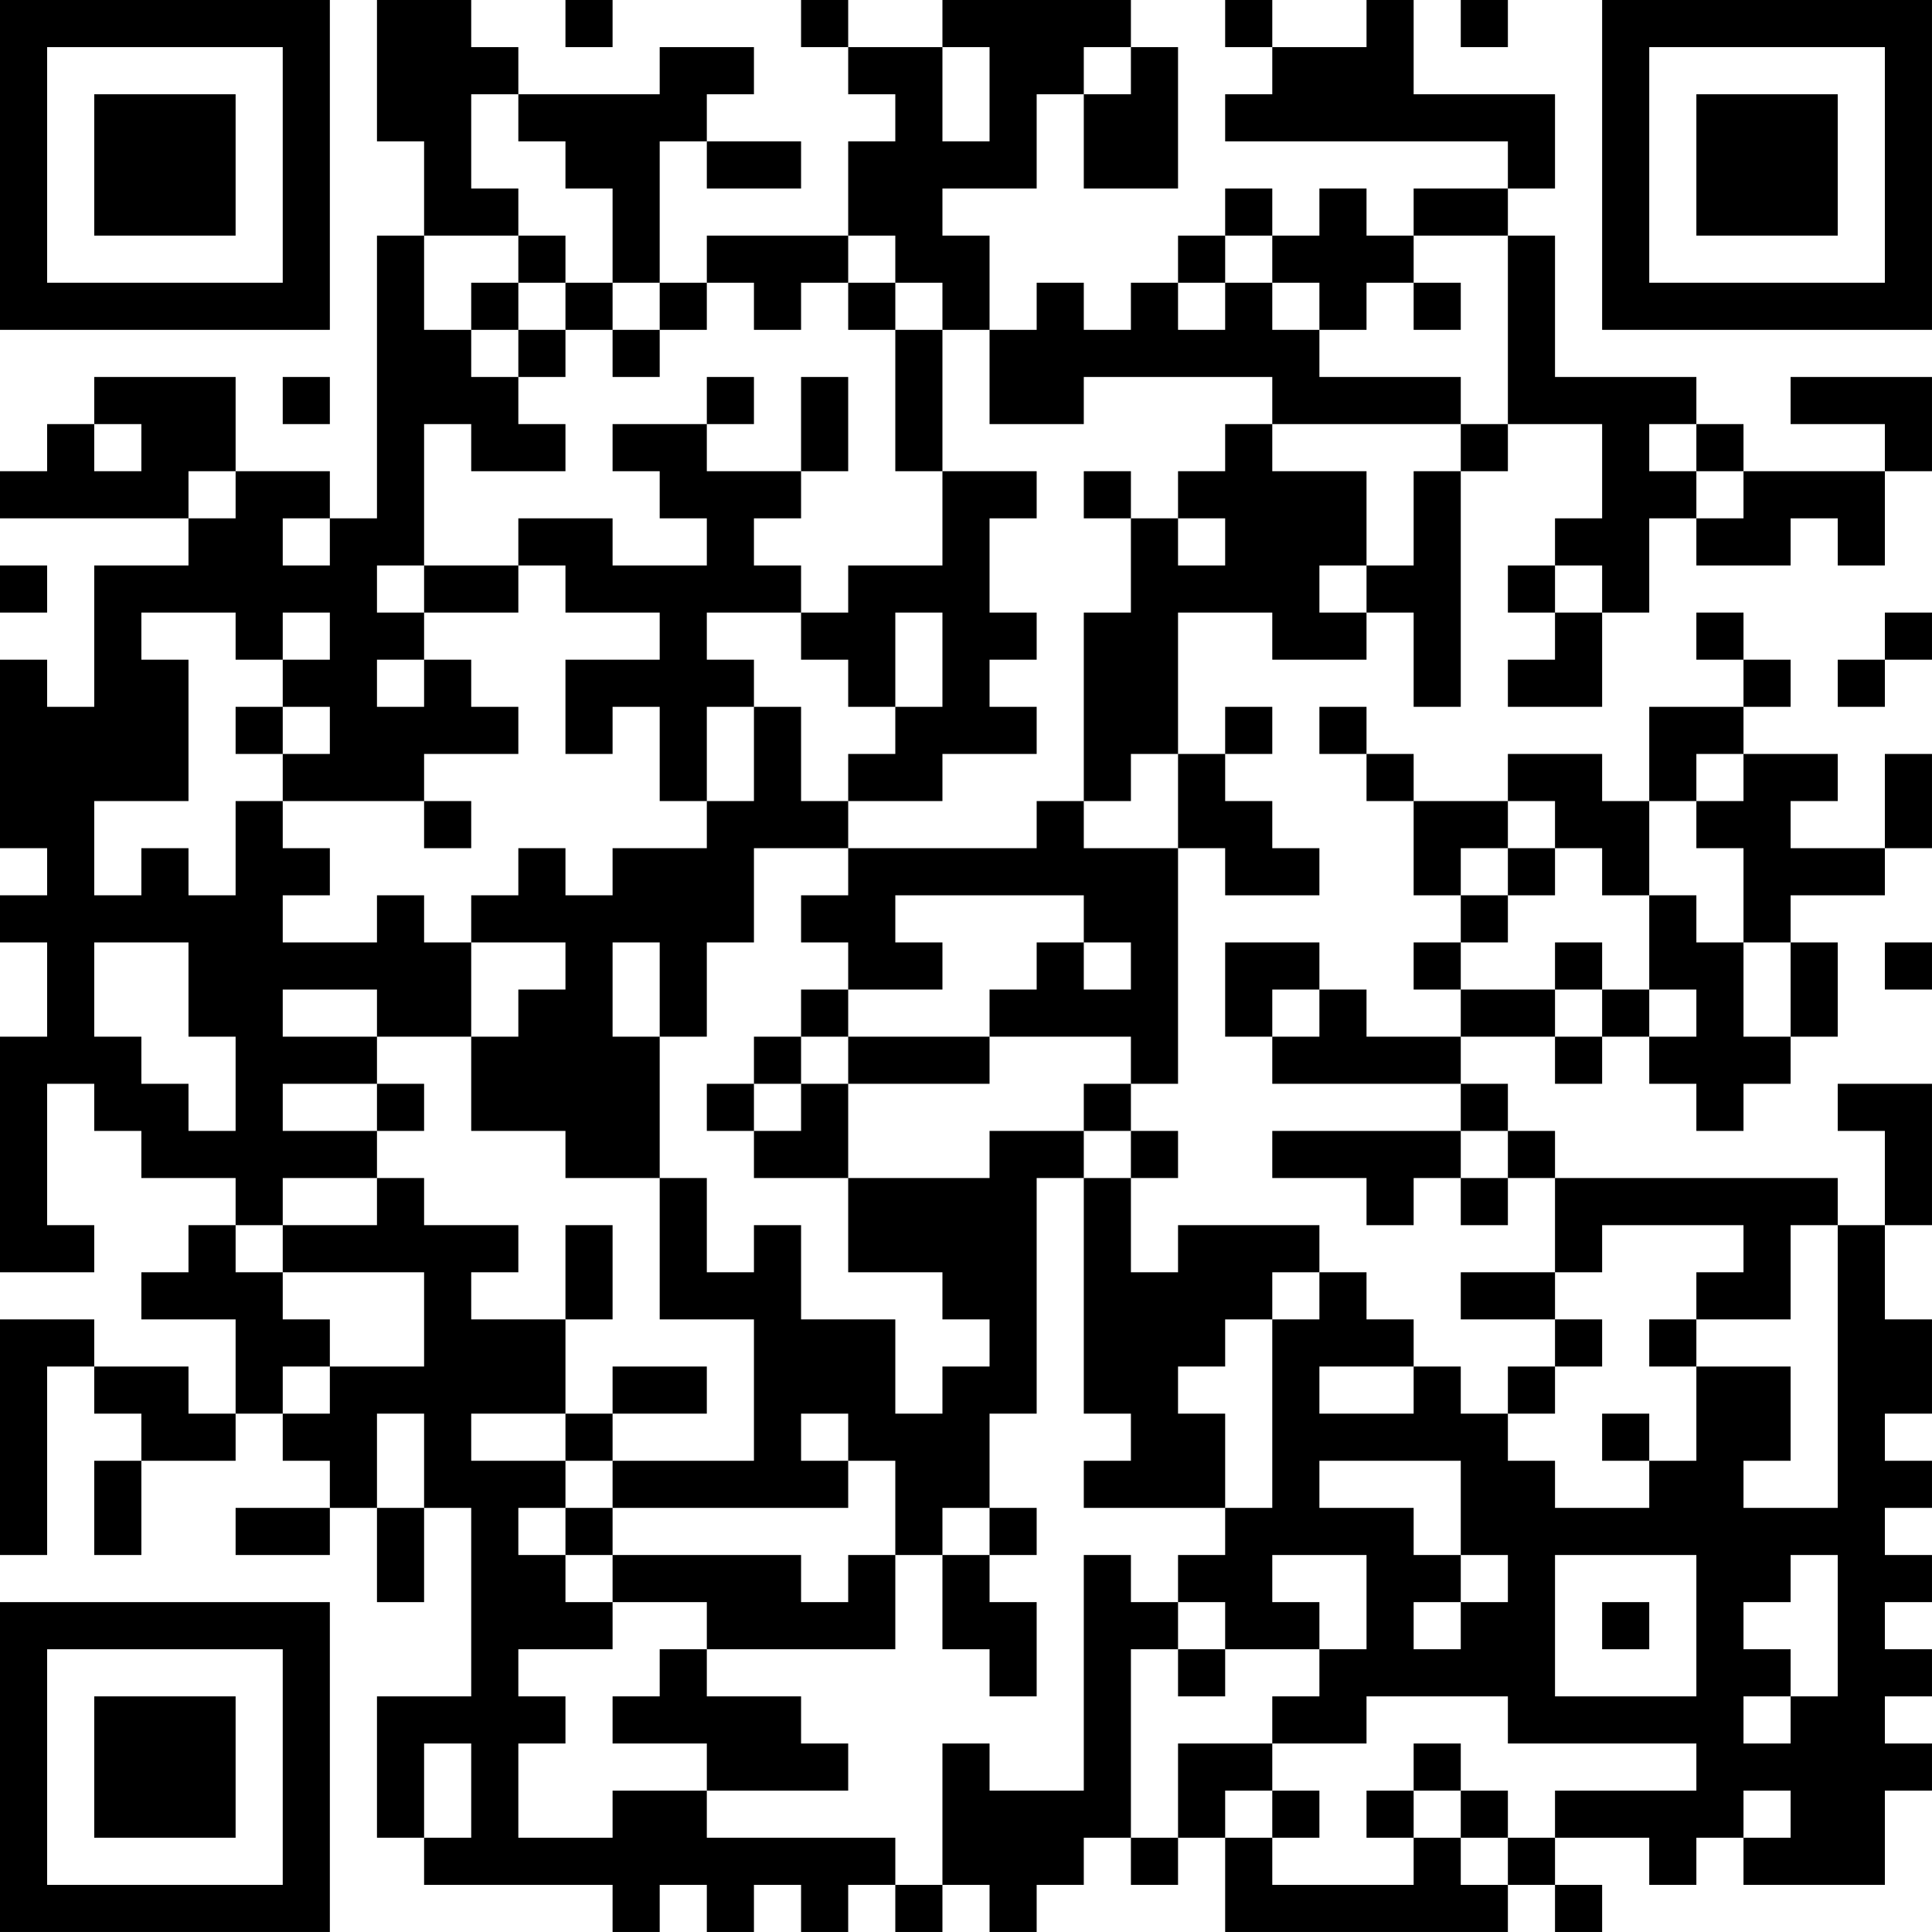 <?xml version="1.0" encoding="UTF-8"?>
<svg xmlns="http://www.w3.org/2000/svg" version="1.1" width="200" height="200" viewBox="0 0 200 200"><rect x="0" y="0" width="200" height="200" fill="#ffffff"/><g transform="scale(4.878)"><g transform="translate(0,0)"><path fill-rule="evenodd" d="M8 0L8 3L9 3L9 5L8 5L8 11L7 11L7 10L5 10L5 8L2 8L2 9L1 9L1 10L0 10L0 11L4 11L4 12L2 12L2 15L1 15L1 14L0 14L0 18L1 18L1 19L0 19L0 20L1 20L1 22L0 22L0 27L2 27L2 26L1 26L1 23L2 23L2 24L3 24L3 25L5 25L5 26L4 26L4 27L3 27L3 28L5 28L5 30L4 30L4 29L2 29L2 28L0 28L0 33L1 33L1 29L2 29L2 30L3 30L3 31L2 31L2 33L3 33L3 31L5 31L5 30L6 30L6 31L7 31L7 32L5 32L5 33L7 33L7 32L8 32L8 34L9 34L9 32L10 32L10 36L8 36L8 39L9 39L9 40L13 40L13 41L14 41L14 40L15 40L15 41L16 41L16 40L17 40L17 41L18 41L18 40L19 40L19 41L20 41L20 40L21 40L21 41L22 41L22 40L23 40L23 39L24 39L24 40L25 40L25 39L26 39L26 41L32 41L32 40L33 40L33 41L34 41L34 40L33 40L33 39L35 39L35 40L36 40L36 39L37 39L37 40L40 40L40 38L41 38L41 37L40 37L40 36L41 36L41 35L40 35L40 34L41 34L41 33L40 33L40 32L41 32L41 31L40 31L40 30L41 30L41 28L40 28L40 26L41 26L41 23L39 23L39 24L40 24L40 26L39 26L39 25L33 25L33 24L32 24L32 23L31 23L31 22L33 22L33 23L34 23L34 22L35 22L35 23L36 23L36 24L37 24L37 23L38 23L38 22L39 22L39 20L38 20L38 19L40 19L40 18L41 18L41 16L40 16L40 18L38 18L38 17L39 17L39 16L37 16L37 15L38 15L38 14L37 14L37 13L36 13L36 14L37 14L37 15L35 15L35 17L34 17L34 16L32 16L32 17L30 17L30 16L29 16L29 15L28 15L28 16L29 16L29 17L30 17L30 19L31 19L31 20L30 20L30 21L31 21L31 22L29 22L29 21L28 21L28 20L26 20L26 22L27 22L27 23L31 23L31 24L27 24L27 25L29 25L29 26L30 26L30 25L31 25L31 26L32 26L32 25L33 25L33 27L31 27L31 28L33 28L33 29L32 29L32 30L31 30L31 29L30 29L30 28L29 28L29 27L28 27L28 26L25 26L25 27L24 27L24 25L25 25L25 24L24 24L24 23L25 23L25 18L26 18L26 19L28 19L28 18L27 18L27 17L26 17L26 16L27 16L27 15L26 15L26 16L25 16L25 13L27 13L27 14L29 14L29 13L30 13L30 15L31 15L31 10L32 10L32 9L34 9L34 11L33 11L33 12L32 12L32 13L33 13L33 14L32 14L32 15L34 15L34 13L35 13L35 11L36 11L36 12L38 12L38 11L39 11L39 12L40 12L40 10L41 10L41 8L38 8L38 9L40 9L40 10L37 10L37 9L36 9L36 8L33 8L33 5L32 5L32 4L33 4L33 2L30 2L30 0L29 0L29 1L27 1L27 0L26 0L26 1L27 1L27 2L26 2L26 3L32 3L32 4L30 4L30 5L29 5L29 4L28 4L28 5L27 5L27 4L26 4L26 5L25 5L25 6L24 6L24 7L23 7L23 6L22 6L22 7L21 7L21 5L20 5L20 4L22 4L22 2L23 2L23 4L25 4L25 1L24 1L24 0L20 0L20 1L18 1L18 0L17 0L17 1L18 1L18 2L19 2L19 3L18 3L18 5L15 5L15 6L14 6L14 3L15 3L15 4L17 4L17 3L15 3L15 2L16 2L16 1L14 1L14 2L11 2L11 1L10 1L10 0ZM12 0L12 1L13 1L13 0ZM31 0L31 1L32 1L32 0ZM20 1L20 3L21 3L21 1ZM23 1L23 2L24 2L24 1ZM10 2L10 4L11 4L11 5L9 5L9 7L10 7L10 8L11 8L11 9L12 9L12 10L10 10L10 9L9 9L9 12L8 12L8 13L9 13L9 14L8 14L8 15L9 15L9 14L10 14L10 15L11 15L11 16L9 16L9 17L6 17L6 16L7 16L7 15L6 15L6 14L7 14L7 13L6 13L6 14L5 14L5 13L3 13L3 14L4 14L4 17L2 17L2 19L3 19L3 18L4 18L4 19L5 19L5 17L6 17L6 18L7 18L7 19L6 19L6 20L8 20L8 19L9 19L9 20L10 20L10 22L8 22L8 21L6 21L6 22L8 22L8 23L6 23L6 24L8 24L8 25L6 25L6 26L5 26L5 27L6 27L6 28L7 28L7 29L6 29L6 30L7 30L7 29L9 29L9 27L6 27L6 26L8 26L8 25L9 25L9 26L11 26L11 27L10 27L10 28L12 28L12 30L10 30L10 31L12 31L12 32L11 32L11 33L12 33L12 34L13 34L13 35L11 35L11 36L12 36L12 37L11 37L11 39L13 39L13 38L15 38L15 39L19 39L19 40L20 40L20 37L21 37L21 38L23 38L23 33L24 33L24 34L25 34L25 35L24 35L24 39L25 39L25 37L27 37L27 38L26 38L26 39L27 39L27 40L30 40L30 39L31 39L31 40L32 40L32 39L33 39L33 38L36 38L36 37L32 37L32 36L29 36L29 37L27 37L27 36L28 36L28 35L29 35L29 33L27 33L27 34L28 34L28 35L26 35L26 34L25 34L25 33L26 33L26 32L27 32L27 28L28 28L28 27L27 27L27 28L26 28L26 29L25 29L25 30L26 30L26 32L23 32L23 31L24 31L24 30L23 30L23 25L24 25L24 24L23 24L23 23L24 23L24 22L21 22L21 21L22 21L22 20L23 20L23 21L24 21L24 20L23 20L23 19L19 19L19 20L20 20L20 21L18 21L18 20L17 20L17 19L18 19L18 18L22 18L22 17L23 17L23 18L25 18L25 16L24 16L24 17L23 17L23 13L24 13L24 11L25 11L25 12L26 12L26 11L25 11L25 10L26 10L26 9L27 9L27 10L29 10L29 12L28 12L28 13L29 13L29 12L30 12L30 10L31 10L31 9L32 9L32 5L30 5L30 6L29 6L29 7L28 7L28 6L27 6L27 5L26 5L26 6L25 6L25 7L26 7L26 6L27 6L27 7L28 7L28 8L31 8L31 9L27 9L27 8L23 8L23 9L21 9L21 7L20 7L20 6L19 6L19 5L18 5L18 6L17 6L17 7L16 7L16 6L15 6L15 7L14 7L14 6L13 6L13 4L12 4L12 3L11 3L11 2ZM11 5L11 6L10 6L10 7L11 7L11 8L12 8L12 7L13 7L13 8L14 8L14 7L13 7L13 6L12 6L12 5ZM11 6L11 7L12 7L12 6ZM18 6L18 7L19 7L19 10L20 10L20 12L18 12L18 13L17 13L17 12L16 12L16 11L17 11L17 10L18 10L18 8L17 8L17 10L15 10L15 9L16 9L16 8L15 8L15 9L13 9L13 10L14 10L14 11L15 11L15 12L13 12L13 11L11 11L11 12L9 12L9 13L11 13L11 12L12 12L12 13L14 13L14 14L12 14L12 16L13 16L13 15L14 15L14 17L15 17L15 18L13 18L13 19L12 19L12 18L11 18L11 19L10 19L10 20L12 20L12 21L11 21L11 22L10 22L10 24L12 24L12 25L14 25L14 28L16 28L16 31L13 31L13 30L15 30L15 29L13 29L13 30L12 30L12 31L13 31L13 32L12 32L12 33L13 33L13 34L15 34L15 35L14 35L14 36L13 36L13 37L15 37L15 38L18 38L18 37L17 37L17 36L15 36L15 35L19 35L19 33L20 33L20 35L21 35L21 36L22 36L22 34L21 34L21 33L22 33L22 32L21 32L21 30L22 30L22 25L23 25L23 24L21 24L21 25L18 25L18 23L21 23L21 22L18 22L18 21L17 21L17 22L16 22L16 23L15 23L15 24L16 24L16 25L18 25L18 27L20 27L20 28L21 28L21 29L20 29L20 30L19 30L19 28L17 28L17 26L16 26L16 27L15 27L15 25L14 25L14 22L15 22L15 20L16 20L16 18L18 18L18 17L20 17L20 16L22 16L22 15L21 15L21 14L22 14L22 13L21 13L21 11L22 11L22 10L20 10L20 7L19 7L19 6ZM30 6L30 7L31 7L31 6ZM6 8L6 9L7 9L7 8ZM2 9L2 10L3 10L3 9ZM35 9L35 10L36 10L36 11L37 11L37 10L36 10L36 9ZM4 10L4 11L5 11L5 10ZM23 10L23 11L24 11L24 10ZM6 11L6 12L7 12L7 11ZM0 12L0 13L1 13L1 12ZM33 12L33 13L34 13L34 12ZM15 13L15 14L16 14L16 15L15 15L15 17L16 17L16 15L17 15L17 17L18 17L18 16L19 16L19 15L20 15L20 13L19 13L19 15L18 15L18 14L17 14L17 13ZM40 13L40 14L39 14L39 15L40 15L40 14L41 14L41 13ZM5 15L5 16L6 16L6 15ZM36 16L36 17L35 17L35 19L34 19L34 18L33 18L33 17L32 17L32 18L31 18L31 19L32 19L32 20L31 20L31 21L33 21L33 22L34 22L34 21L35 21L35 22L36 22L36 21L35 21L35 19L36 19L36 20L37 20L37 22L38 22L38 20L37 20L37 18L36 18L36 17L37 17L37 16ZM9 17L9 18L10 18L10 17ZM32 18L32 19L33 19L33 18ZM2 20L2 22L3 22L3 23L4 23L4 24L5 24L5 22L4 22L4 20ZM13 20L13 22L14 22L14 20ZM33 20L33 21L34 21L34 20ZM40 20L40 21L41 21L41 20ZM27 21L27 22L28 22L28 21ZM17 22L17 23L16 23L16 24L17 24L17 23L18 23L18 22ZM8 23L8 24L9 24L9 23ZM31 24L31 25L32 25L32 24ZM12 26L12 28L13 28L13 26ZM34 26L34 27L33 27L33 28L34 28L34 29L33 29L33 30L32 30L32 31L33 31L33 32L35 32L35 31L36 31L36 29L38 29L38 31L37 31L37 32L39 32L39 26L38 26L38 28L36 28L36 27L37 27L37 26ZM35 28L35 29L36 29L36 28ZM28 29L28 30L30 30L30 29ZM8 30L8 32L9 32L9 30ZM17 30L17 31L18 31L18 32L13 32L13 33L17 33L17 34L18 34L18 33L19 33L19 31L18 31L18 30ZM34 30L34 31L35 31L35 30ZM28 31L28 32L30 32L30 33L31 33L31 34L30 34L30 35L31 35L31 34L32 34L32 33L31 33L31 31ZM20 32L20 33L21 33L21 32ZM33 33L33 36L36 36L36 33ZM38 33L38 34L37 34L37 35L38 35L38 36L37 36L37 37L38 37L38 36L39 36L39 33ZM34 34L34 35L35 35L35 34ZM25 35L25 36L26 36L26 35ZM9 37L9 39L10 39L10 37ZM30 37L30 38L29 38L29 39L30 39L30 38L31 38L31 39L32 39L32 38L31 38L31 37ZM27 38L27 39L28 39L28 38ZM37 38L37 39L38 39L38 38ZM0 0L0 7L7 7L7 0ZM1 1L1 6L6 6L6 1ZM2 2L2 5L5 5L5 2ZM34 0L34 7L41 7L41 0ZM35 1L35 6L40 6L40 1ZM36 2L36 5L39 5L39 2ZM0 34L0 41L7 41L7 34ZM1 35L1 40L6 40L6 35ZM2 36L2 39L5 39L5 36Z" fill="#000000"/></g></g></svg>
